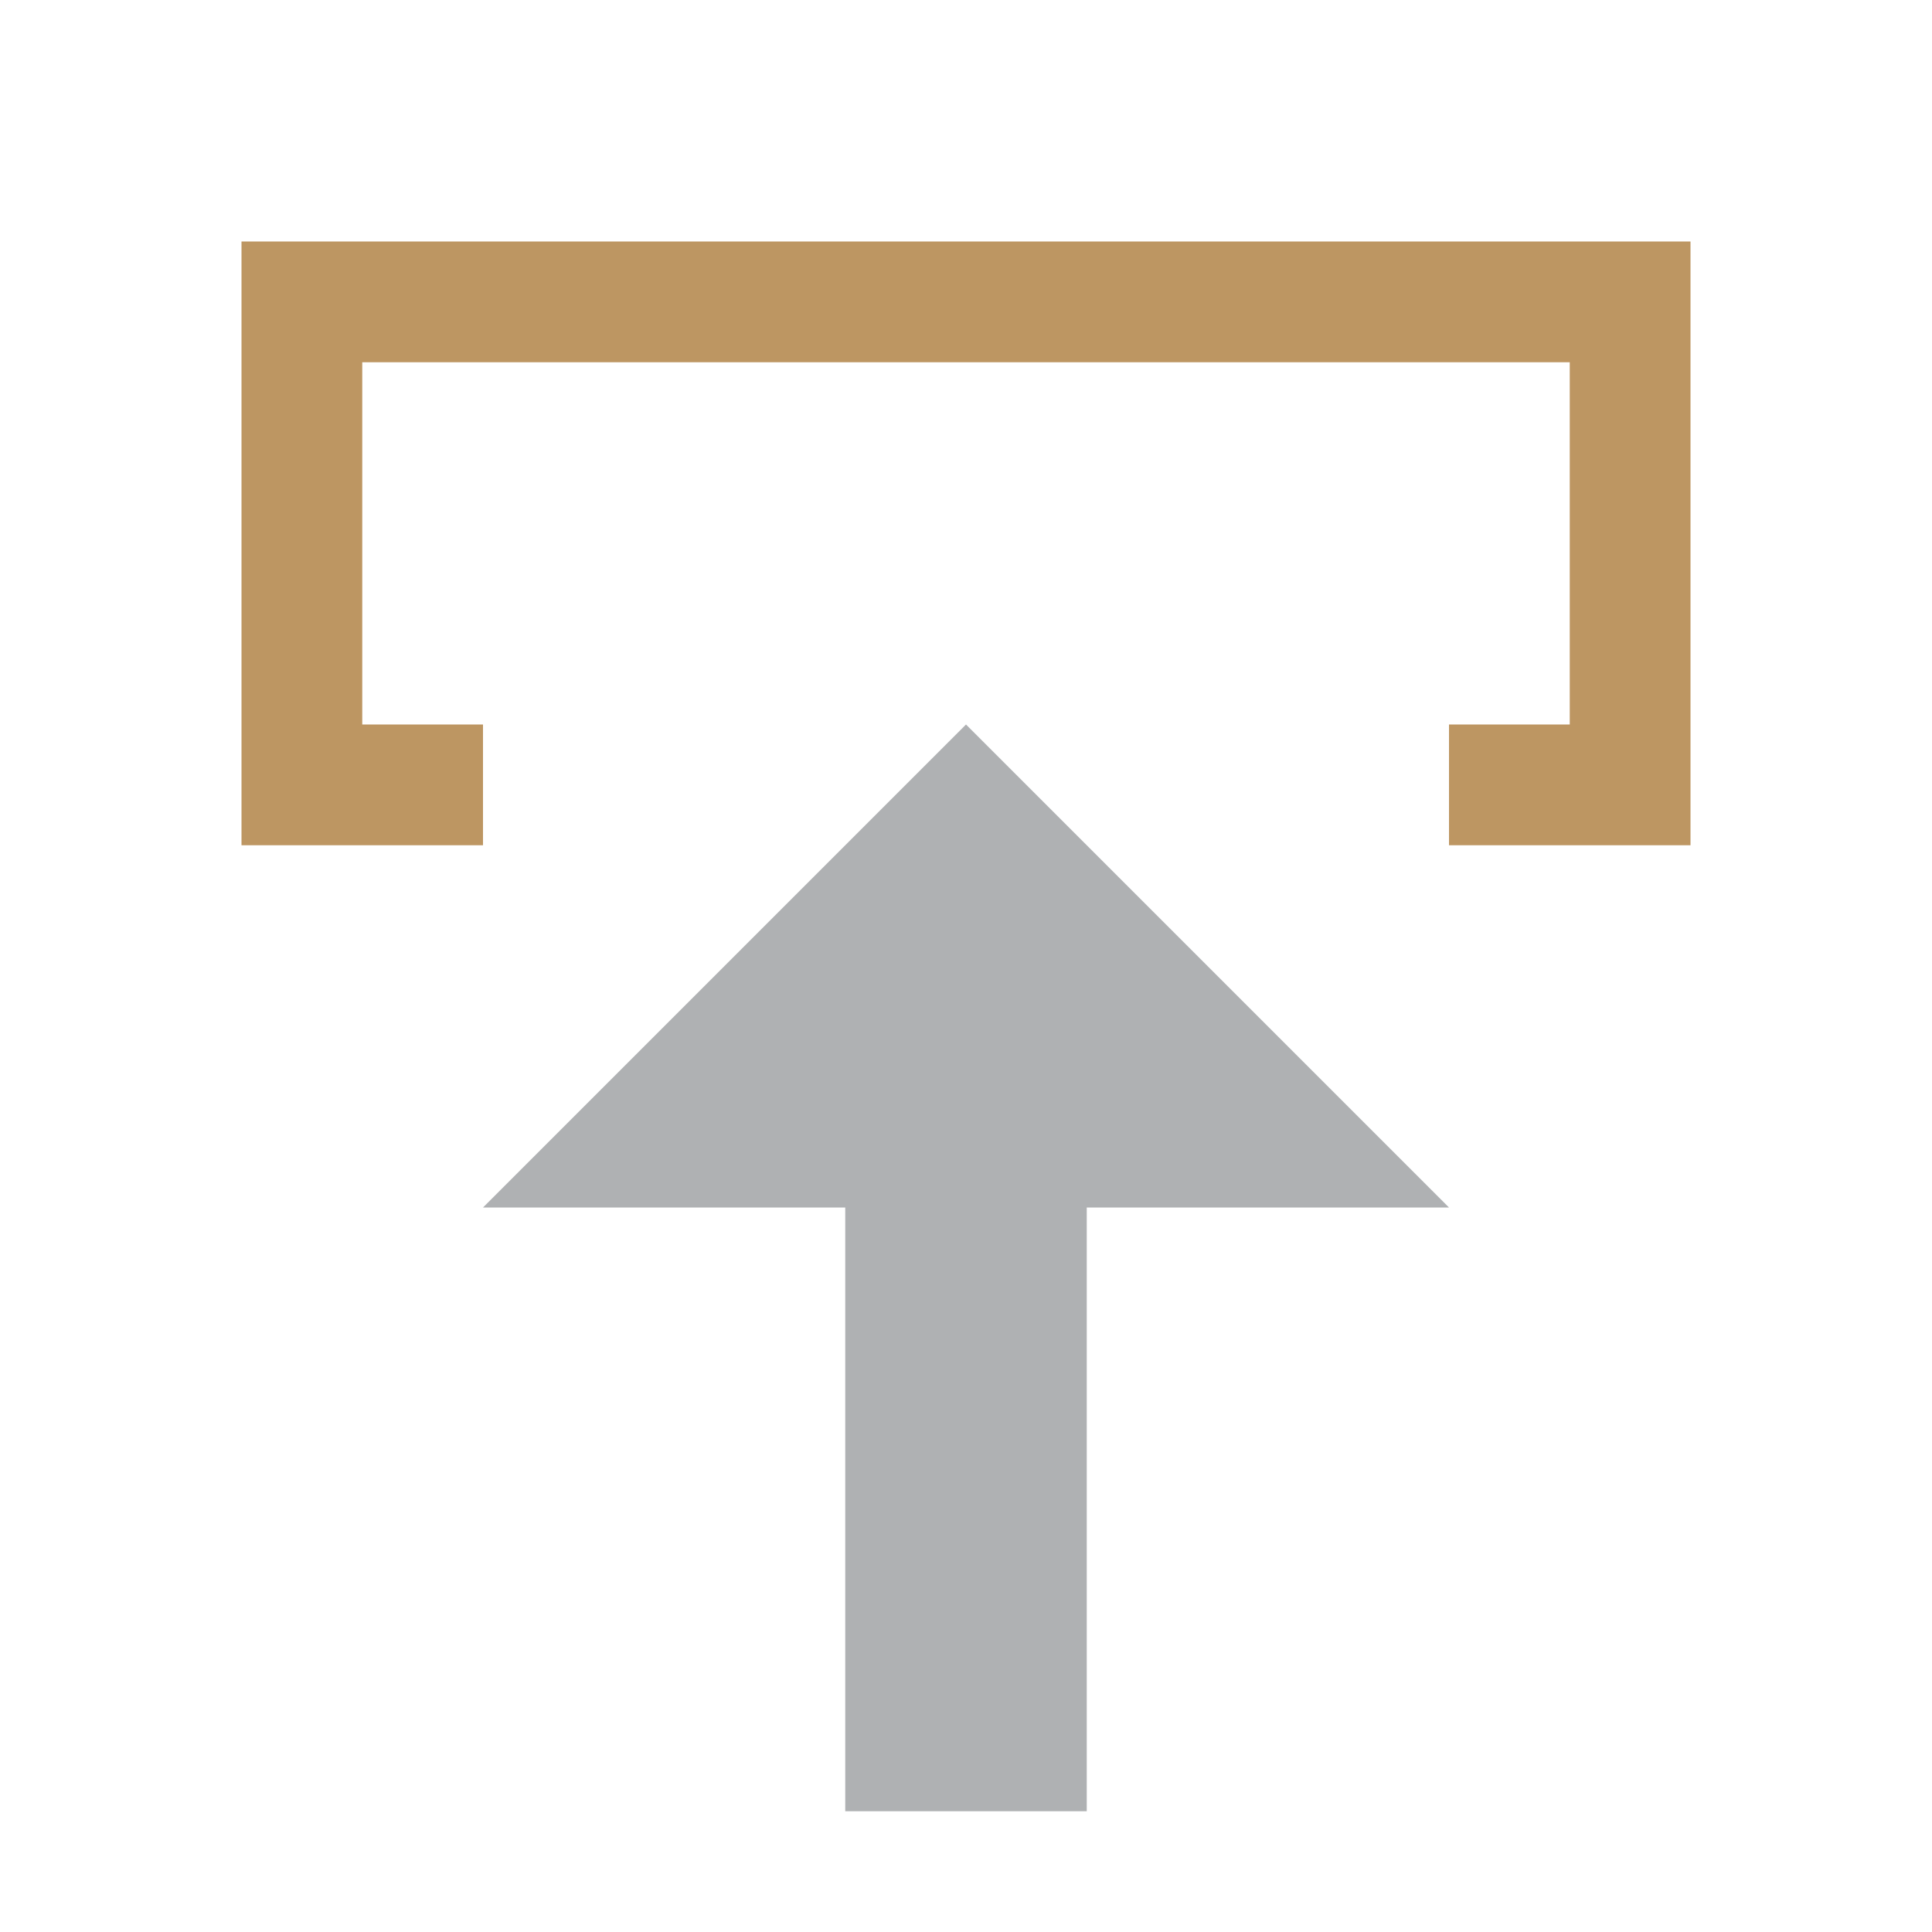 <!-- Copyright 2000-2021 JetBrains s.r.o. Use of this source code is governed by the Apache 2.0 license that can be found in the LICENSE file. -->
<svg xmlns="http://www.w3.org/2000/svg" width="16" height="16" viewBox="0 0 16 16">
  <g fill="none" fill-rule="evenodd">
    <polygon fill="#AFB1B3" points="9 11 12 11 8 15 4 11 7 11 7 6 9 6" transform="matrix(1 0 0 -1 0 21)"/>
    <path fill="#bd9662" d="M12,7 L12,6 L13,6 L13,3 L3,3 L3,6 L4,6 L4,7 L2,7 L2,2 L14,2 L14,7 L12,7 Z"/>
  </g>
</svg>
